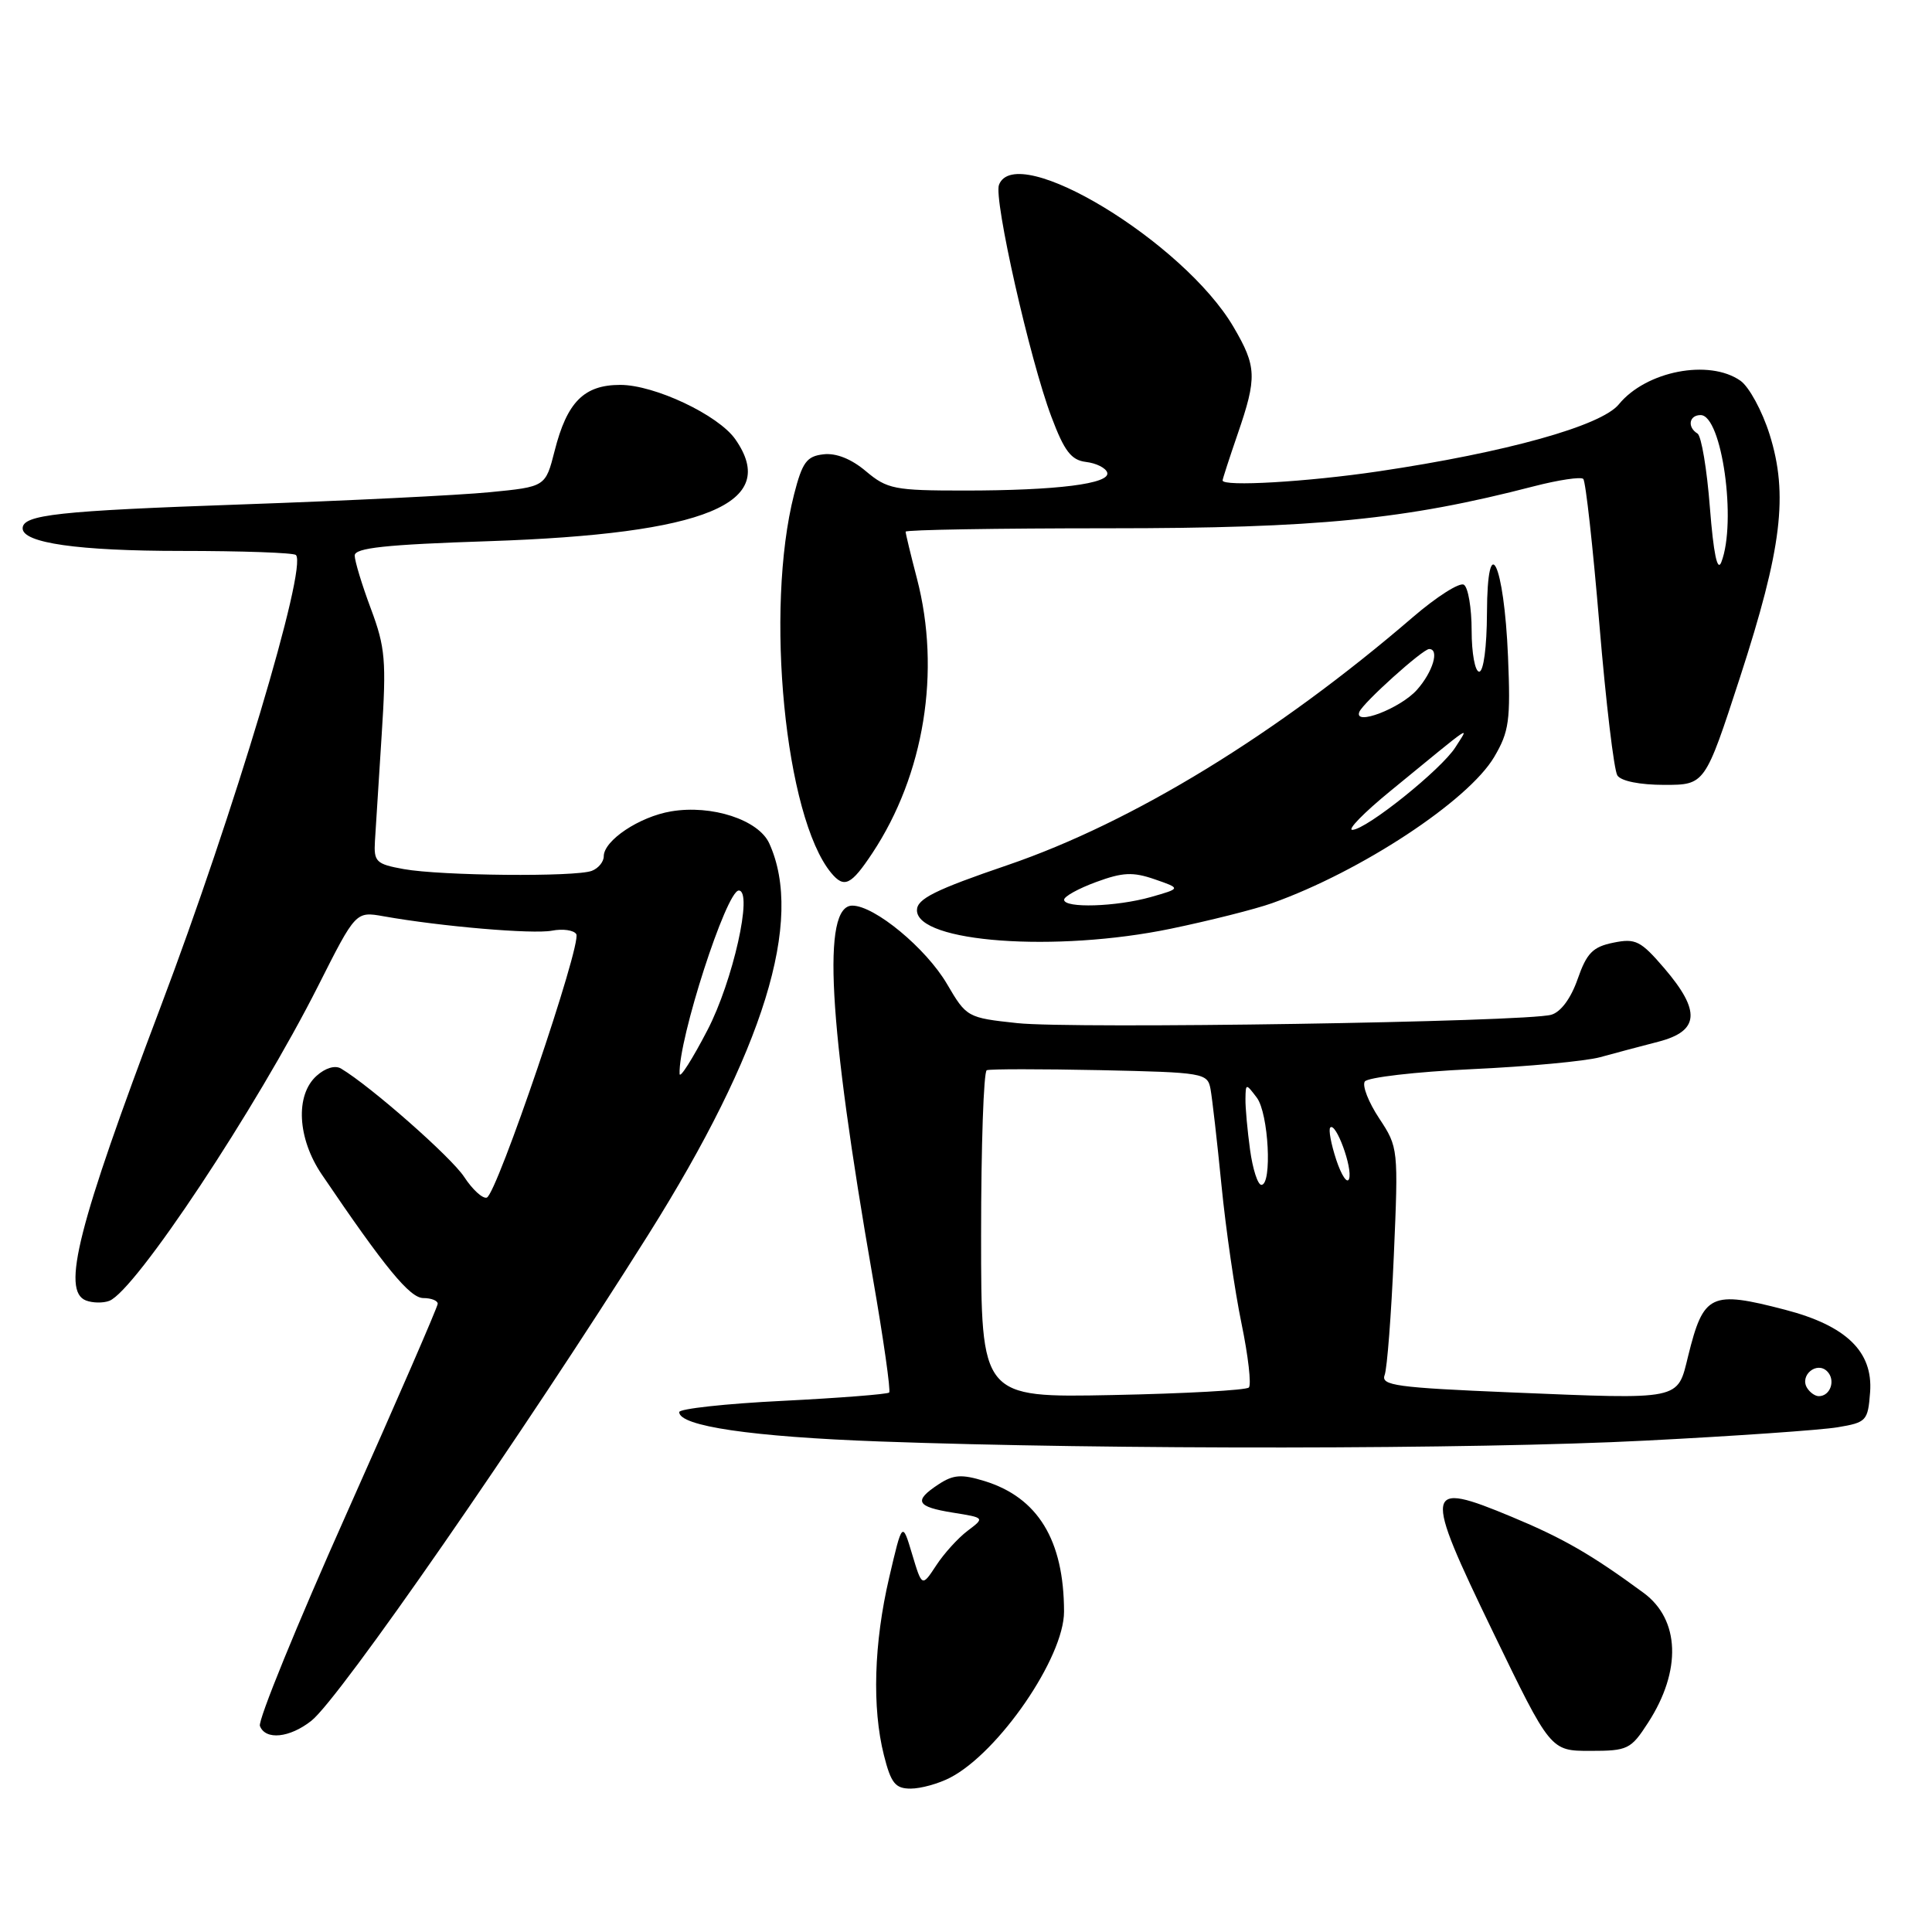 <?xml version="1.0" encoding="UTF-8" standalone="no"?>
<!DOCTYPE svg PUBLIC "-//W3C//DTD SVG 1.1//EN" "http://www.w3.org/Graphics/SVG/1.1/DTD/svg11.dtd" >
<svg xmlns="http://www.w3.org/2000/svg" xmlns:xlink="http://www.w3.org/1999/xlink" version="1.1" viewBox="0 0 256 256">
 <g >
 <path fill="currentColor"
d=" M 125.90 235.55 C 132.35 232.21 141.00 219.61 140.99 213.55 C 140.98 204.08 137.53 198.42 130.43 196.24 C 127.42 195.32 126.33 195.39 124.38 196.67 C 121.01 198.88 121.40 199.65 126.25 200.43 C 130.50 201.11 130.50 201.11 128.21 202.84 C 126.95 203.79 125.08 205.85 124.05 207.43 C 122.17 210.29 122.17 210.29 120.86 205.93 C 119.56 201.58 119.56 201.58 117.82 209.04 C 115.79 217.73 115.54 226.29 117.12 232.56 C 118.06 236.29 118.63 237.00 120.67 237.00 C 122.01 237.00 124.36 236.35 125.90 235.55 Z  M 218.39 228.25 C 222.84 221.37 222.60 214.60 217.78 211.06 C 210.90 206.00 207.14 203.83 200.34 201.00 C 188.68 196.14 188.53 197.03 197.83 216.25 C 205.45 232.00 205.45 232.00 210.71 232.00 C 215.69 232.00 216.10 231.80 218.39 228.25 Z  M 41.26 228.01 C 44.99 225.08 69.32 189.97 85.91 163.59 C 101.23 139.22 106.57 121.93 101.93 111.75 C 100.51 108.63 94.31 106.60 88.93 107.51 C 84.71 108.22 80.00 111.37 80.00 113.47 C 80.00 114.19 79.29 115.06 78.42 115.39 C 76.26 116.22 58.44 116.05 53.50 115.16 C 49.84 114.50 49.52 114.19 49.68 111.47 C 49.78 109.84 50.18 103.52 50.57 97.44 C 51.21 87.53 51.06 85.79 49.14 80.65 C 47.96 77.50 47.00 74.33 47.00 73.61 C 47.00 72.60 51.07 72.16 64.75 71.71 C 93.60 70.74 103.38 66.70 97.43 58.20 C 95.18 54.99 86.74 51.00 82.19 51.00 C 77.38 51.00 75.13 53.27 73.49 59.75 C 72.28 64.50 72.28 64.50 64.89 65.22 C 60.83 65.62 46.02 66.35 32.00 66.84 C 7.71 67.69 3.00 68.20 3.00 70.01 C 3.00 71.95 10.38 73.00 23.98 73.00 C 32.06 73.00 38.91 73.24 39.21 73.54 C 40.77 75.10 30.99 107.76 21.26 133.47 C 10.32 162.40 8.12 171.06 11.39 172.32 C 12.27 172.66 13.67 172.68 14.48 172.37 C 17.93 171.05 33.98 146.84 42.16 130.63 C 47.14 120.76 47.14 120.76 50.82 121.41 C 58.46 122.77 70.60 123.80 73.13 123.32 C 74.58 123.04 76.04 123.25 76.36 123.78 C 77.13 125.02 65.83 158.28 64.50 158.69 C 63.95 158.86 62.60 157.62 61.50 155.94 C 59.78 153.32 49.15 143.96 45.19 141.59 C 44.40 141.12 43.10 141.51 41.94 142.56 C 39.10 145.12 39.41 150.85 42.63 155.61 C 51.00 167.97 54.31 172.00 56.09 172.00 C 57.14 172.00 58.00 172.34 58.00 172.75 C 58.00 173.16 52.58 185.63 45.97 200.45 C 39.35 215.27 34.16 227.98 34.44 228.70 C 35.17 230.61 38.37 230.29 41.26 228.01 Z  M 218.00 190.89 C 229.82 190.29 241.30 189.49 243.50 189.12 C 247.32 188.48 247.51 188.28 247.80 184.46 C 248.19 179.10 244.64 175.66 236.54 173.55 C 226.67 170.98 225.73 171.43 223.69 179.67 C 222.23 185.60 223.00 185.44 200.19 184.50 C 185.05 183.87 182.95 183.58 183.47 182.21 C 183.80 181.35 184.35 174.21 184.69 166.35 C 185.30 152.21 185.28 152.02 182.75 148.19 C 181.34 146.06 180.48 143.87 180.84 143.31 C 181.20 142.76 187.57 142.02 195.00 141.67 C 202.43 141.33 210.07 140.61 212.00 140.09 C 213.93 139.56 217.41 138.63 219.75 138.03 C 225.18 136.62 225.39 133.98 220.53 128.30 C 217.40 124.65 216.72 124.31 213.78 124.91 C 211.06 125.46 210.25 126.28 209.05 129.72 C 208.16 132.28 206.82 134.10 205.55 134.46 C 202.23 135.42 142.12 136.36 134.80 135.57 C 128.18 134.86 128.07 134.80 125.48 130.38 C 122.71 125.65 115.88 120.00 112.94 120.00 C 108.89 120.00 109.73 135.34 115.65 169.30 C 117.07 177.44 118.04 184.29 117.82 184.52 C 117.59 184.74 111.24 185.24 103.70 185.62 C 96.17 185.99 90.00 186.67 90.00 187.11 C 90.00 188.97 99.59 190.38 116.50 191.00 C 146.87 192.11 195.37 192.06 218.00 190.89 Z  M 155.14 123.06 C 160.29 121.99 166.33 120.47 168.57 119.67 C 180.35 115.47 194.56 106.11 197.99 100.30 C 199.97 96.94 200.17 95.47 199.82 87.01 C 199.30 74.54 197.07 69.94 197.03 81.25 C 197.01 85.73 196.58 89.00 196.00 89.00 C 195.45 89.00 195.00 86.55 195.00 83.56 C 195.00 80.57 194.54 77.83 193.97 77.48 C 193.41 77.13 190.37 79.06 187.22 81.77 C 169.21 97.27 150.14 108.94 133.54 114.62 C 123.89 117.91 121.50 119.11 121.50 120.61 C 121.50 124.88 139.90 126.22 155.14 123.06 Z  M 115.60 113.03 C 122.47 102.65 124.70 88.93 121.50 76.66 C 120.67 73.49 120.00 70.70 120.00 70.45 C 120.00 70.20 132.11 70.00 146.90 70.00 C 174.56 70.00 186.21 68.85 203.23 64.44 C 206.52 63.59 209.48 63.15 209.79 63.46 C 210.11 63.77 211.07 72.46 211.93 82.77 C 212.79 93.07 213.86 102.06 214.31 102.75 C 214.79 103.50 217.30 104.00 220.52 104.00 C 225.92 104.00 225.92 104.00 230.56 89.75 C 236.11 72.68 236.98 65.52 234.48 57.56 C 233.50 54.45 231.76 51.25 230.62 50.45 C 226.47 47.54 218.11 49.16 214.50 53.58 C 212.17 56.43 199.60 59.94 182.70 62.45 C 173.19 63.86 162.00 64.51 162.00 63.66 C 162.00 63.47 162.90 60.70 164.00 57.50 C 166.58 50.00 166.52 48.57 163.45 43.33 C 156.86 32.07 134.63 18.60 132.37 24.49 C 131.65 26.36 136.45 47.63 139.31 55.21 C 141.03 59.79 141.94 60.97 143.90 61.21 C 145.25 61.37 146.51 62.00 146.71 62.61 C 147.20 64.10 140.04 65.00 127.75 65.00 C 118.53 65.00 117.56 64.81 114.75 62.45 C 112.82 60.81 110.78 60.00 109.11 60.20 C 106.89 60.45 106.31 61.25 105.22 65.50 C 101.32 80.79 104.02 108.29 110.14 115.67 C 111.86 117.74 112.77 117.30 115.60 113.03 Z  M 90.05 142.30 C 89.86 137.77 96.25 118.00 97.89 118.00 C 99.81 118.00 97.11 130.03 93.74 136.50 C 91.74 140.35 90.08 142.96 90.05 142.30 Z  M 130.00 163.66 C 130.00 151.81 130.34 141.98 130.75 141.81 C 131.16 141.64 137.91 141.64 145.74 141.80 C 159.51 142.10 160.00 142.18 160.40 144.30 C 160.62 145.51 161.28 151.24 161.85 157.03 C 162.42 162.83 163.62 171.09 164.51 175.39 C 165.40 179.69 165.83 183.50 165.48 183.85 C 165.13 184.21 157.00 184.66 147.42 184.85 C 130.00 185.20 130.00 185.20 130.00 163.66 Z  M 239.45 183.91 C 238.42 182.25 240.73 180.33 242.11 181.71 C 243.27 182.87 242.54 185.00 241.00 185.00 C 240.51 185.00 239.82 184.51 239.45 183.91 Z  M 165.64 152.36 C 165.29 149.81 165.01 146.77 165.03 145.61 C 165.06 143.54 165.09 143.54 166.53 145.44 C 168.10 147.51 168.59 157.00 167.14 157.00 C 166.66 157.00 165.99 154.91 165.64 152.36 Z  M 177.06 153.68 C 176.37 151.58 176.01 149.66 176.27 149.40 C 177.01 148.66 179.25 154.76 178.76 156.20 C 178.52 156.91 177.76 155.78 177.06 153.68 Z  M 141.00 119.22 C 141.00 118.78 142.91 117.73 145.25 116.87 C 148.76 115.58 150.11 115.51 153.00 116.51 C 156.50 117.72 156.50 117.72 152.50 118.86 C 147.90 120.16 141.00 120.37 141.00 119.22 Z  M 184.20 104.84 C 195.59 95.51 194.66 96.14 192.86 99.00 C 191.01 101.94 181.09 109.90 179.20 109.96 C 178.48 109.98 180.73 107.68 184.20 104.84 Z  M 180.12 94.33 C 180.60 93.13 188.52 86.00 189.37 86.00 C 190.77 86.00 189.86 89.04 187.75 91.41 C 185.55 93.87 179.35 96.25 180.12 94.33 Z  M 226.57 67.26 C 226.18 62.18 225.44 57.77 224.93 57.45 C 223.54 56.60 223.81 55.00 225.34 55.00 C 228.16 55.00 230.15 69.18 228.08 74.50 C 227.56 75.82 227.05 73.36 226.57 67.26 Z "/>
</g>
</svg>